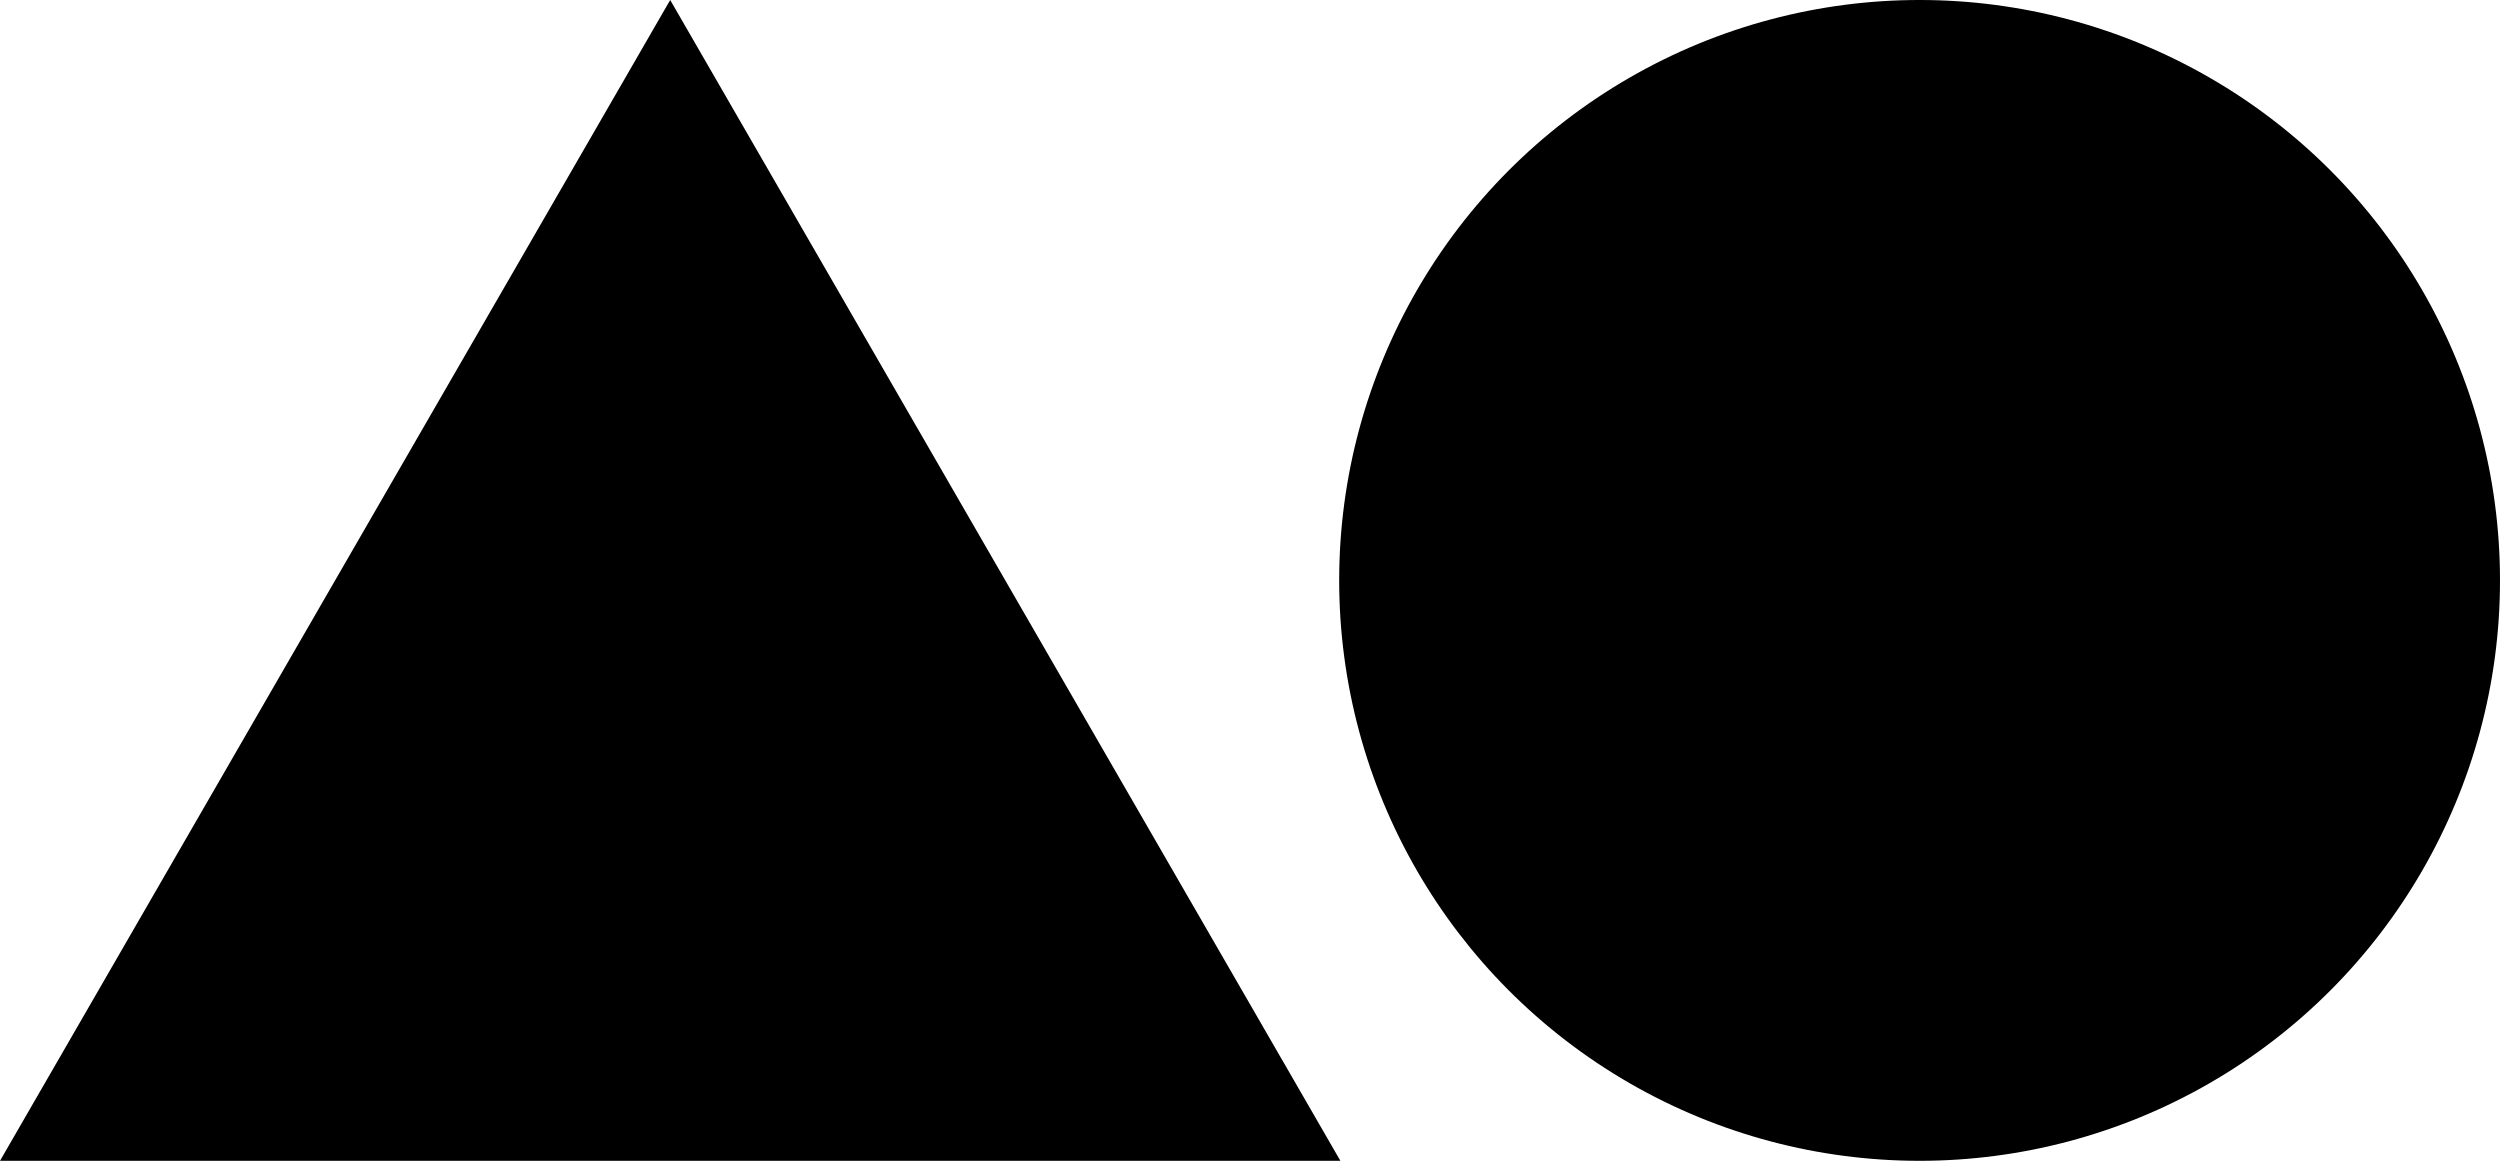<svg width="883" height="410" viewBox="0 0 883 410" fill="none" xmlns="http://www.w3.org/2000/svg">
<path d="M236.714 0L473.427 410H0L236.714 0Z" fill="black"/>
<circle cx="678" cy="205" r="205" fill="black"/>
</svg>
